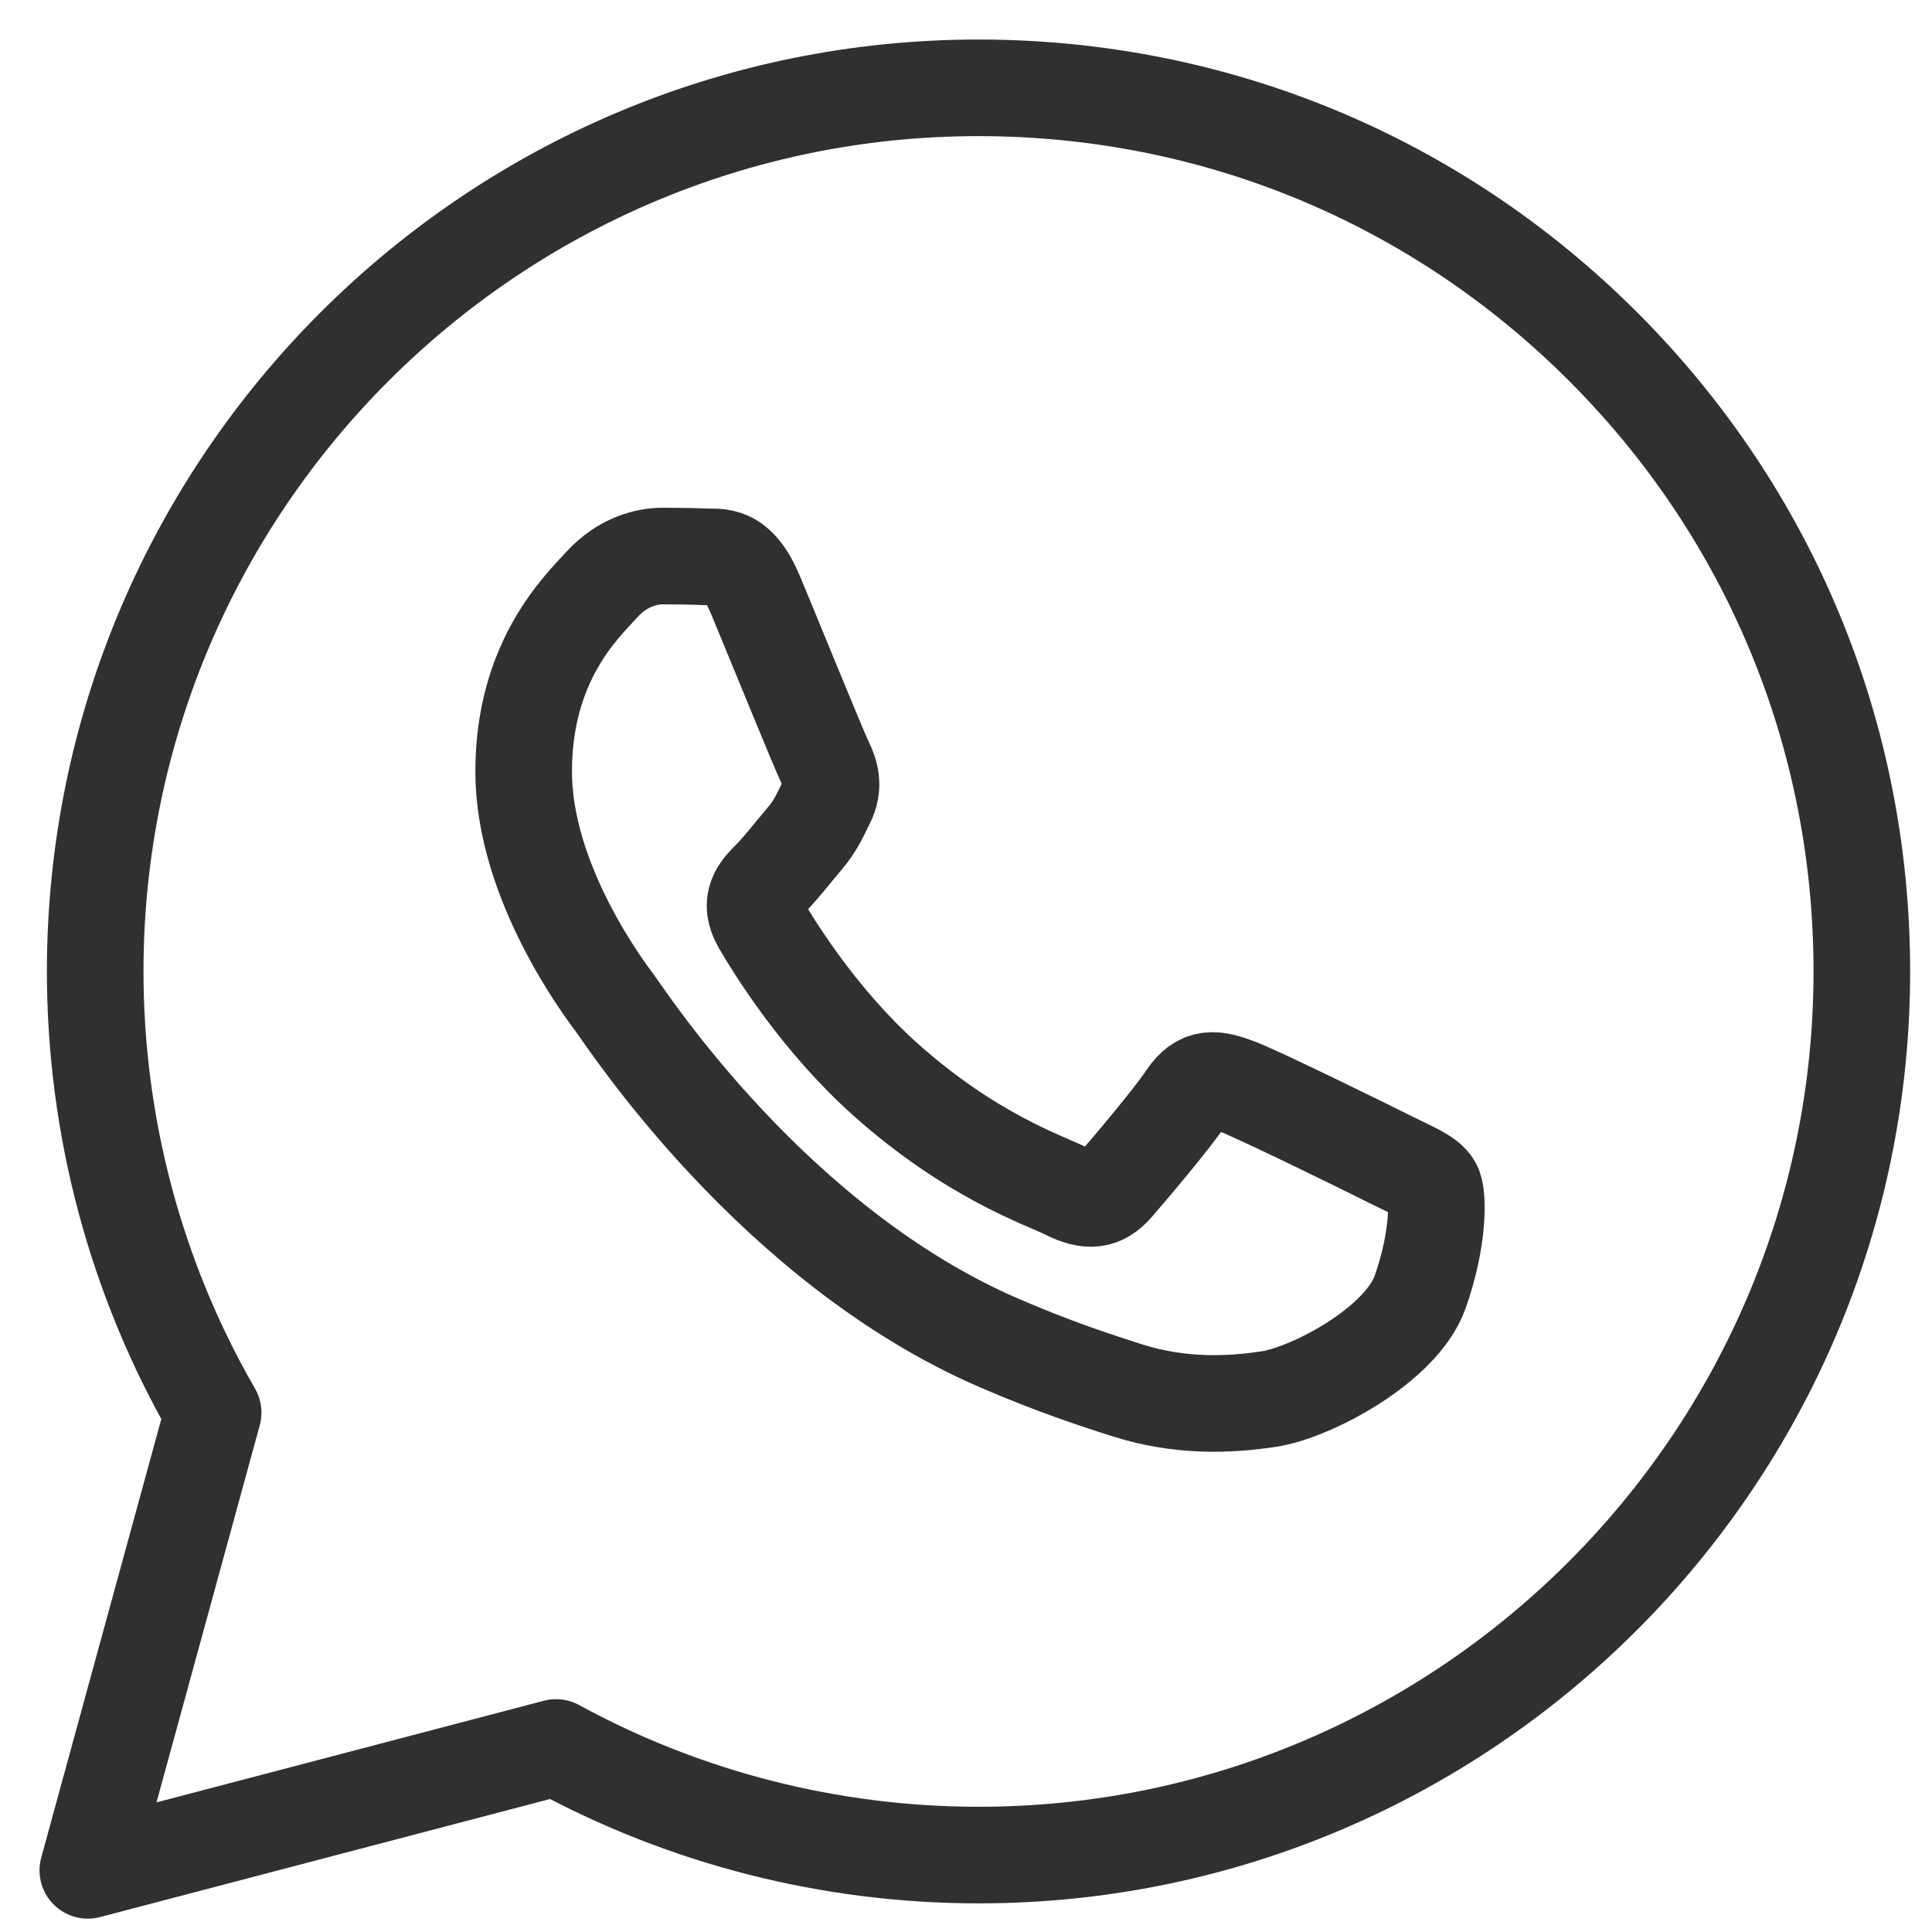<svg width="22" height="22" viewBox="0 0 22 22" fill="none" xmlns="http://www.w3.org/2000/svg">
  <path fill-rule="evenodd" clip-rule="evenodd"
    d="M18.258 3.95C16.359 2.049 13.833 1.001 11.143 1C5.599 1 1.087 5.512 1.084 11.058C1.084 12.83 1.547 14.561 2.427 16.086L1 21.298L6.332 19.899C7.801 20.701 9.455 21.123 11.139 21.124H11.143C16.686 21.124 21.199 16.611 21.201 11.066C21.202 8.378 20.157 5.851 18.258 3.95Z"
    stroke="#303030" stroke-width="1.1" stroke-miterlimit="2" stroke-linejoin="round" />
  <path fill-rule="evenodd" clip-rule="evenodd"
    d="M15.829 13.202C15.574 13.074 14.316 12.455 14.082 12.37C13.848 12.284 13.677 12.242 13.507 12.498C13.336 12.754 12.846 13.33 12.697 13.501C12.548 13.671 12.398 13.693 12.143 13.564C11.887 13.437 11.063 13.166 10.086 12.295C9.326 11.617 8.813 10.78 8.664 10.524C8.514 10.268 8.648 10.129 8.776 10.002C8.891 9.887 9.032 9.703 9.159 9.554C9.287 9.404 9.33 9.298 9.415 9.127C9.5 8.956 9.458 8.807 9.394 8.679C9.33 8.551 8.818 7.292 8.605 6.78C8.398 6.282 8.187 6.349 8.03 6.341C7.881 6.334 7.71 6.332 7.54 6.332C7.369 6.332 7.092 6.396 6.858 6.652C6.624 6.908 5.963 7.527 5.963 8.786C5.963 10.044 6.879 11.26 7.007 11.431C7.135 11.602 8.81 14.185 11.376 15.292C11.986 15.556 12.462 15.713 12.834 15.831C13.446 16.026 14.004 15.998 14.444 15.932C14.935 15.859 15.957 15.314 16.17 14.716C16.383 14.119 16.383 13.607 16.319 13.5C16.256 13.394 16.085 13.33 15.829 13.202Z"
    stroke="#303030" stroke-width="1.1" stroke-miterlimit="2" stroke-linejoin="round" />
</svg>